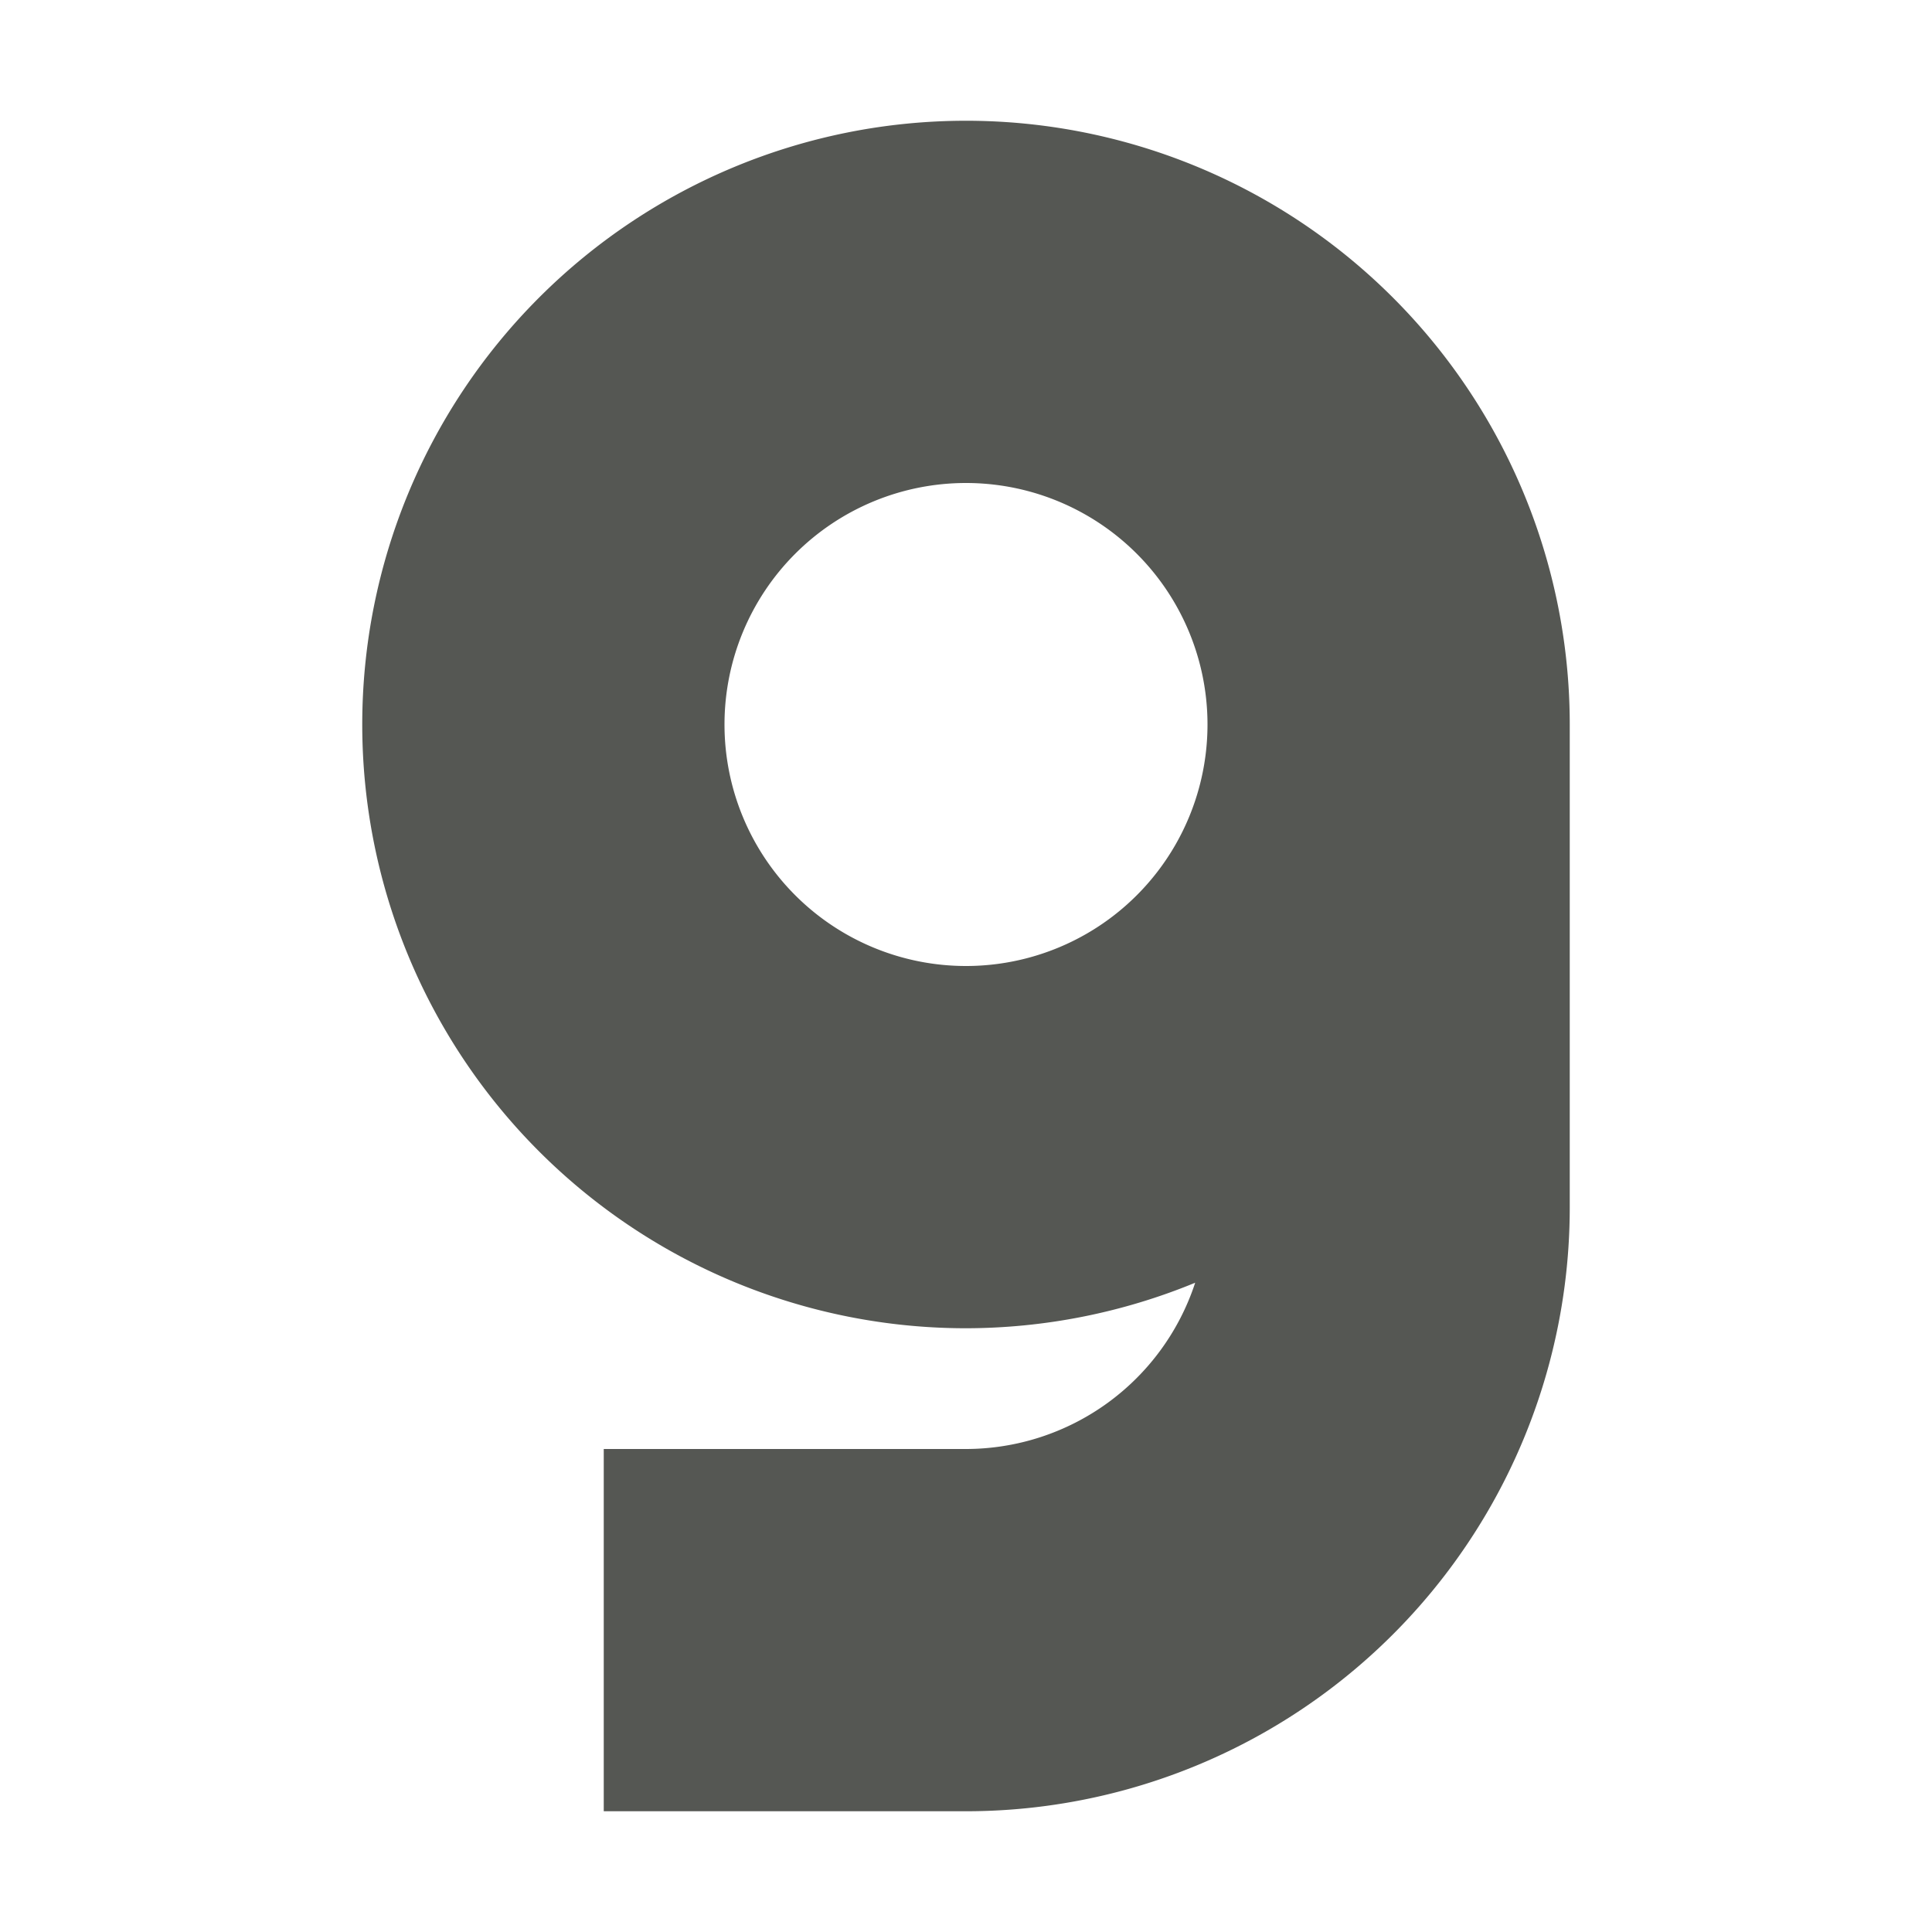 <svg xmlns="http://www.w3.org/2000/svg" viewBox="0 0 16 16">
  <path
     style="fill:#555753"
     d="M 8,1 A 5,5 0 0 0 3,6 5,5 0 0 0 8,11 5,5 0 0 0 9.898,10.623 2,2 0 0 1 8,12 H 5 v 3 h 3 a 5,5 0 0 0 5,-5 V 6 A 5,5 0 0 0 8,1 Z M 8,4 A 2,2 0 0 1 10,6 2,2 0 0 1 8,8 2,2 0 0 1 6,6 2,2 0 0 1 8,4 Z"
     />
</svg>

